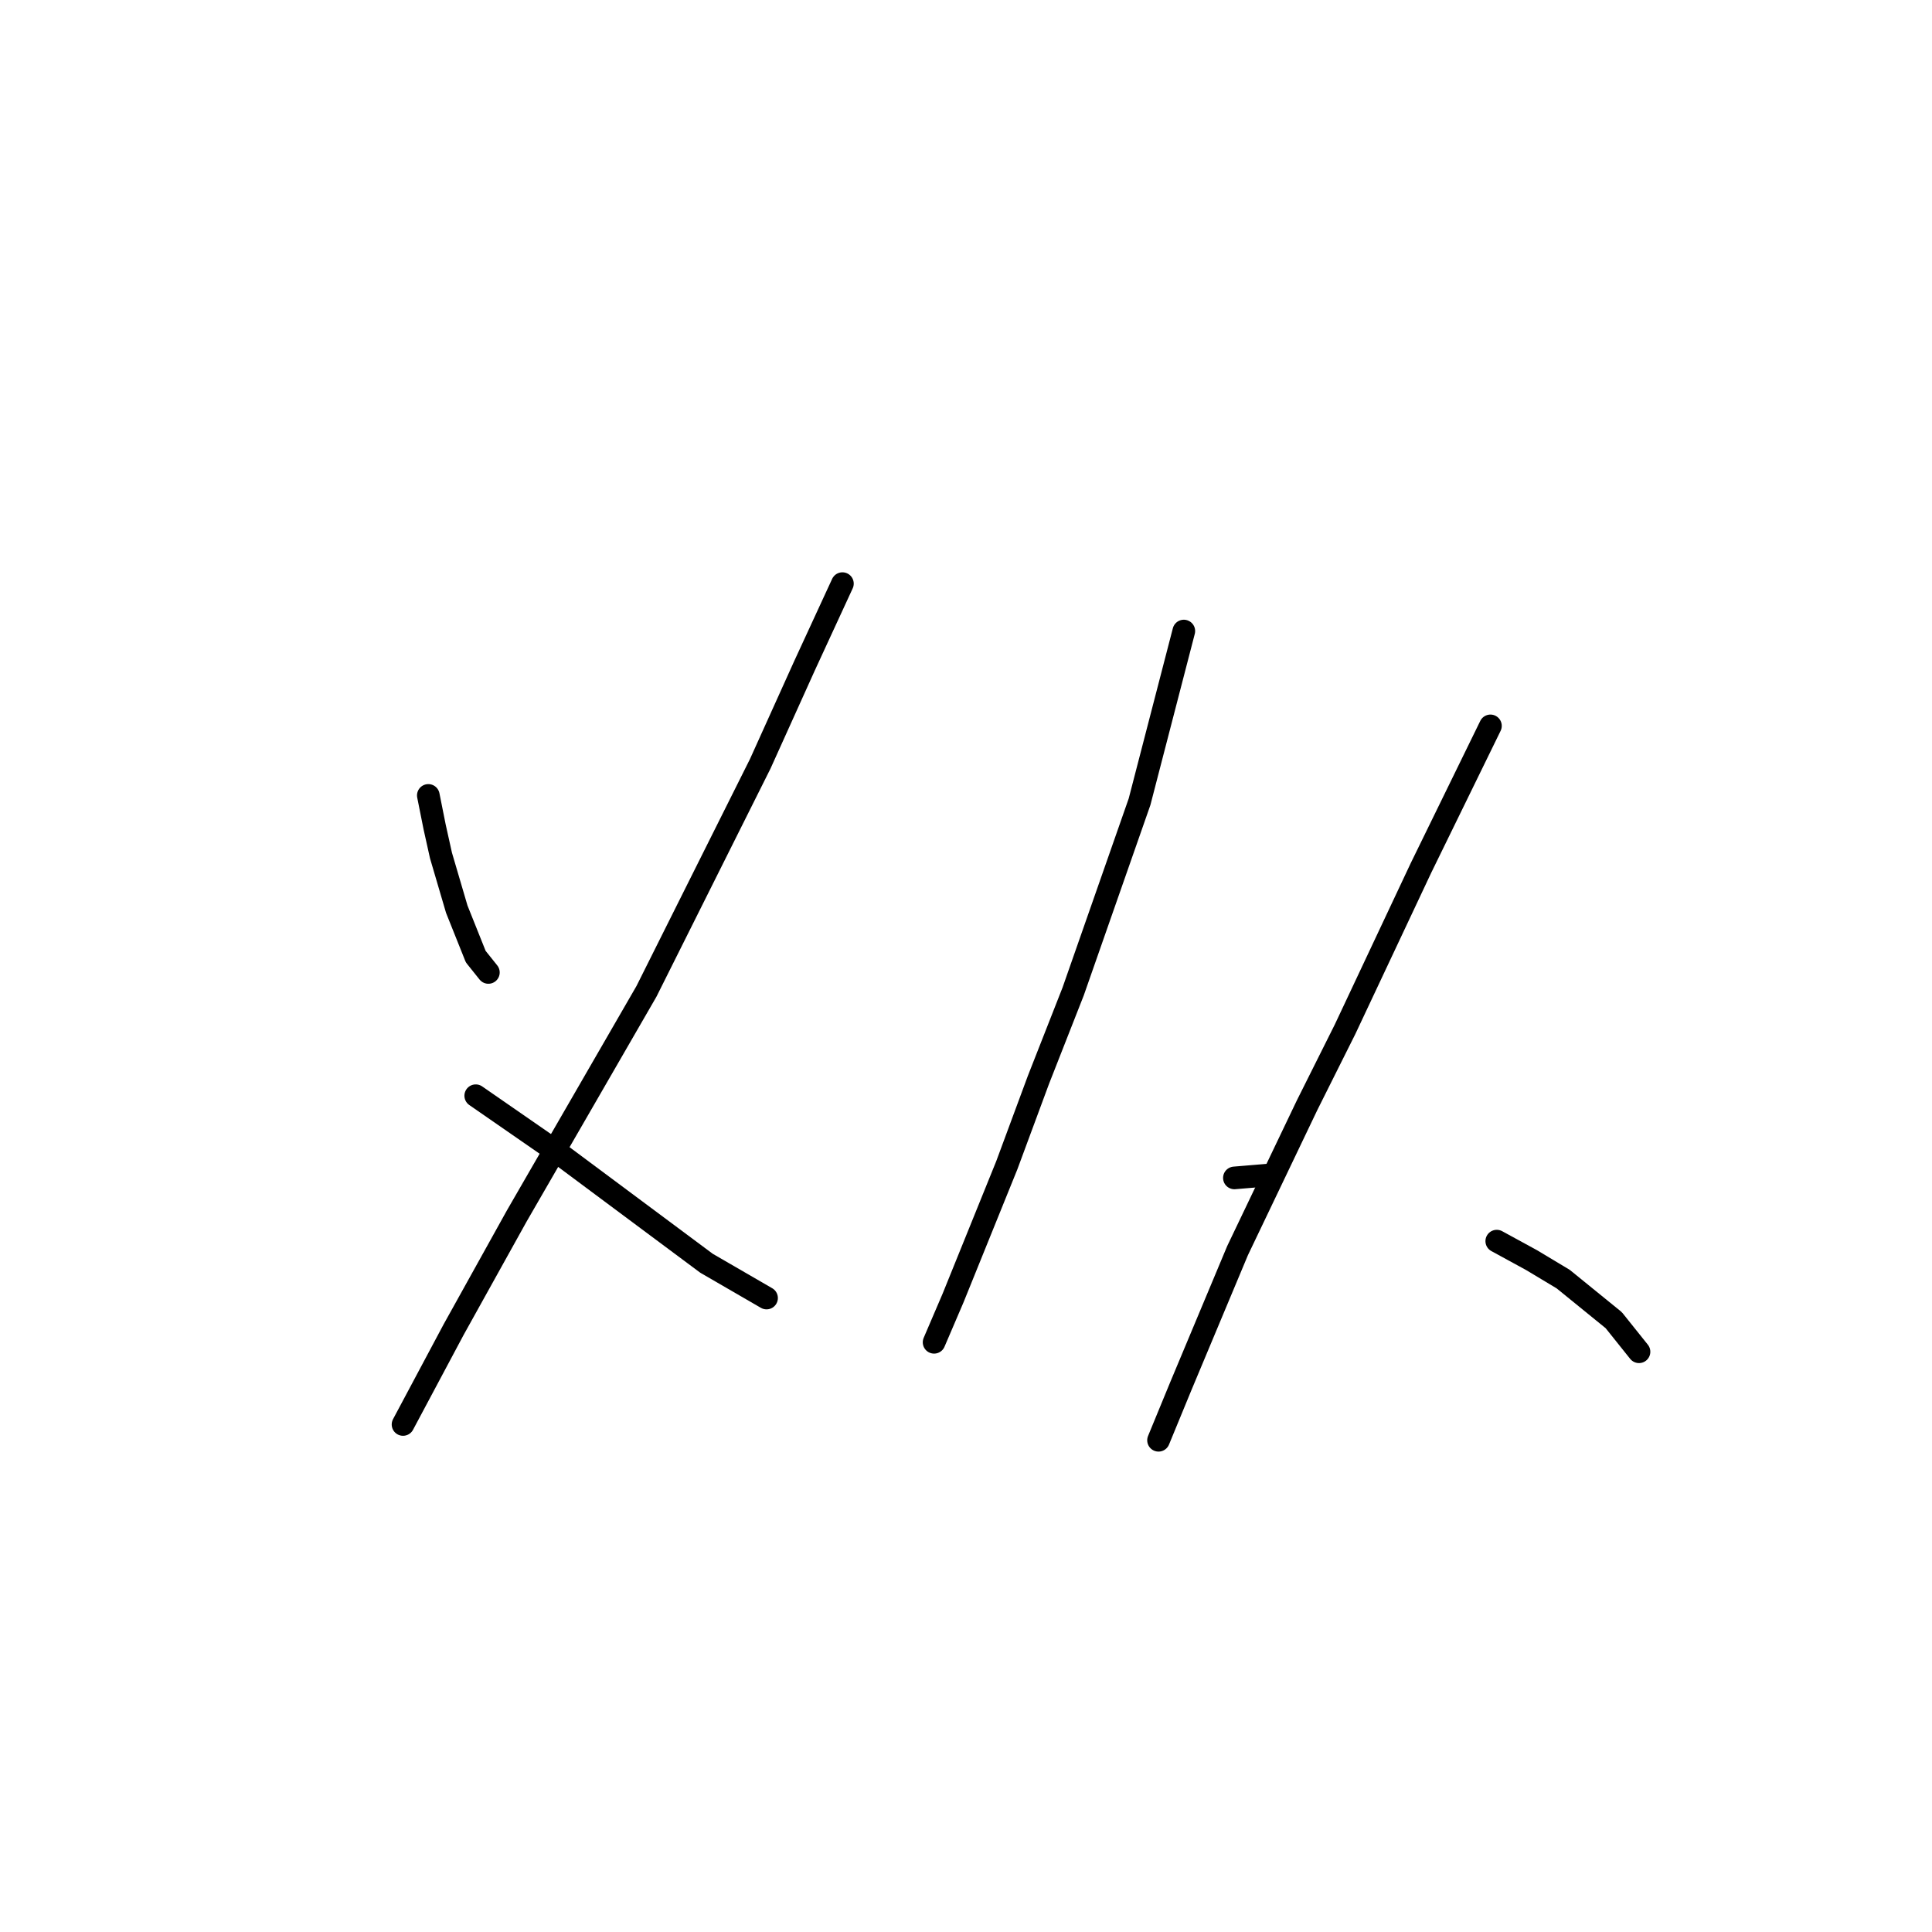 <?xml version="1.0" standalone="no"?>
    <svg width="256" height="256" xmlns="http://www.w3.org/2000/svg" version="1.1">
    <polyline stroke="black" stroke-width="3" stroke-linecap="round" fill="transparent" stroke-linejoin="round" points="56.755 105.398 57.593 109.586 58.431 113.356 60.525 120.477 63.038 126.759 64.714 128.854 64.714 128.854 " />
        <polyline stroke="black" stroke-width="3" stroke-linecap="round" fill="transparent" stroke-linejoin="round" points="111.625 77.334 106.599 88.225 100.735 101.209 85.656 131.367 68.483 161.106 60.106 176.184 53.404 188.75 53.404 188.75 " />
        <polyline stroke="black" stroke-width="3" stroke-linecap="round" fill="transparent" stroke-linejoin="round" points="63.038 145.189 73.928 152.729 93.615 167.388 101.573 171.996 101.573 171.996 " />
        <polyline stroke="black" stroke-width="3" stroke-linecap="round" fill="transparent" stroke-linejoin="round" points="156.862 83.617 150.998 106.235 142.202 131.367 137.595 143.095 133.406 154.404 126.285 171.996 123.772 177.86 123.772 177.86 " />
        <polyline stroke="black" stroke-width="3" stroke-linecap="round" fill="transparent" stroke-linejoin="round" points="163.564 156.079 168.59 155.66 168.59 155.66 " />
        <polyline stroke="black" stroke-width="3" stroke-linecap="round" fill="transparent" stroke-linejoin="round" points="197.491 96.183 188.276 115.031 178.224 136.393 173.197 146.446 163.983 165.713 156.443 183.724 153.511 190.844 153.511 190.844 " />
        <polyline stroke="black" stroke-width="3" stroke-linecap="round" fill="transparent" stroke-linejoin="round" points="198.329 164.456 202.936 166.97 207.125 169.483 213.826 174.928 217.177 179.116 217.177 179.116 " />
        </svg>